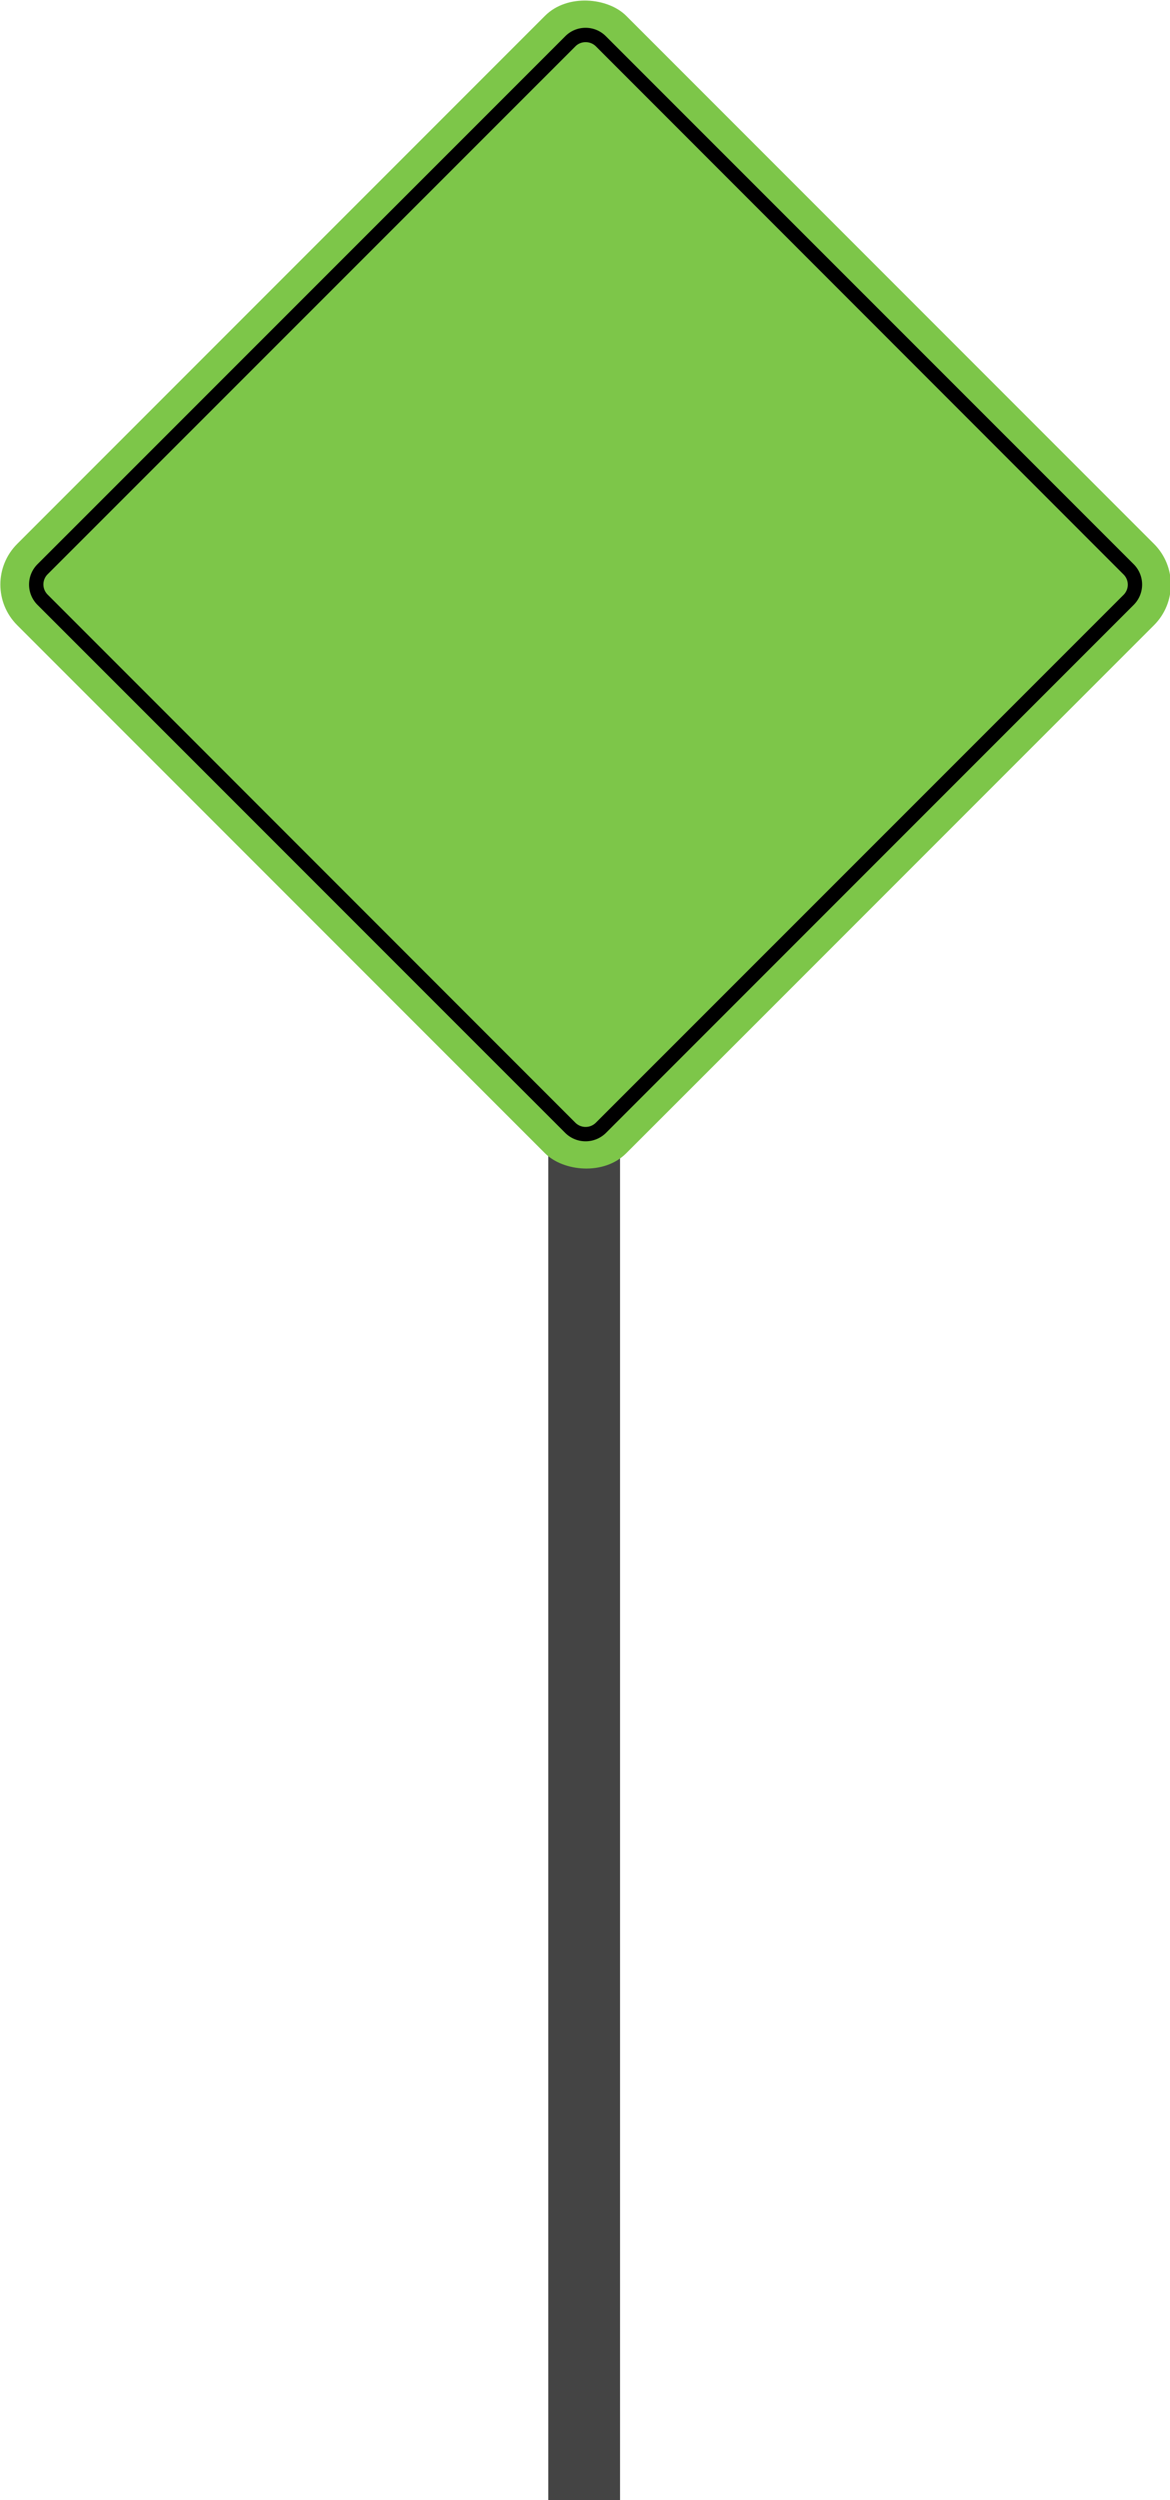 <svg id="Layer_1" data-name="Layer 1" xmlns="http://www.w3.org/2000/svg" viewBox="0 0 407.53 870.33"><defs><style>.cls-1{fill:none;stroke:#444;stroke-miterlimit:10;stroke-width:25px;}.cls-2{fill:#7dc649;}</style></defs><title>TowerArt</title><line class="cls-1" x1="203.47" y1="289" x2="203.47" y2="872"/><rect class="cls-2" x="53.97" y="53.5" width="300" height="300" rx="20" transform="translate(-84.15 203.83) rotate(-45)"/><path d="M204,14.68a5,5,0,0,1,3.54,1.44L391.36,200a5,5,0,0,1,0,7.08L207.51,390.88a5.06,5.06,0,0,1-7.07,0L16.59,207a5,5,0,0,1,0-7.08L200.44,16.12A4.94,4.94,0,0,1,204,14.68m0-5a9.94,9.94,0,0,0-7.07,2.9L13.05,196.43a10,10,0,0,0,0,14.14L196.9,394.42a10.07,10.07,0,0,0,14.14,0L394.89,210.57a10,10,0,0,0,0-14.14L211,12.58A9.92,9.92,0,0,0,204,9.68Z"/></svg>